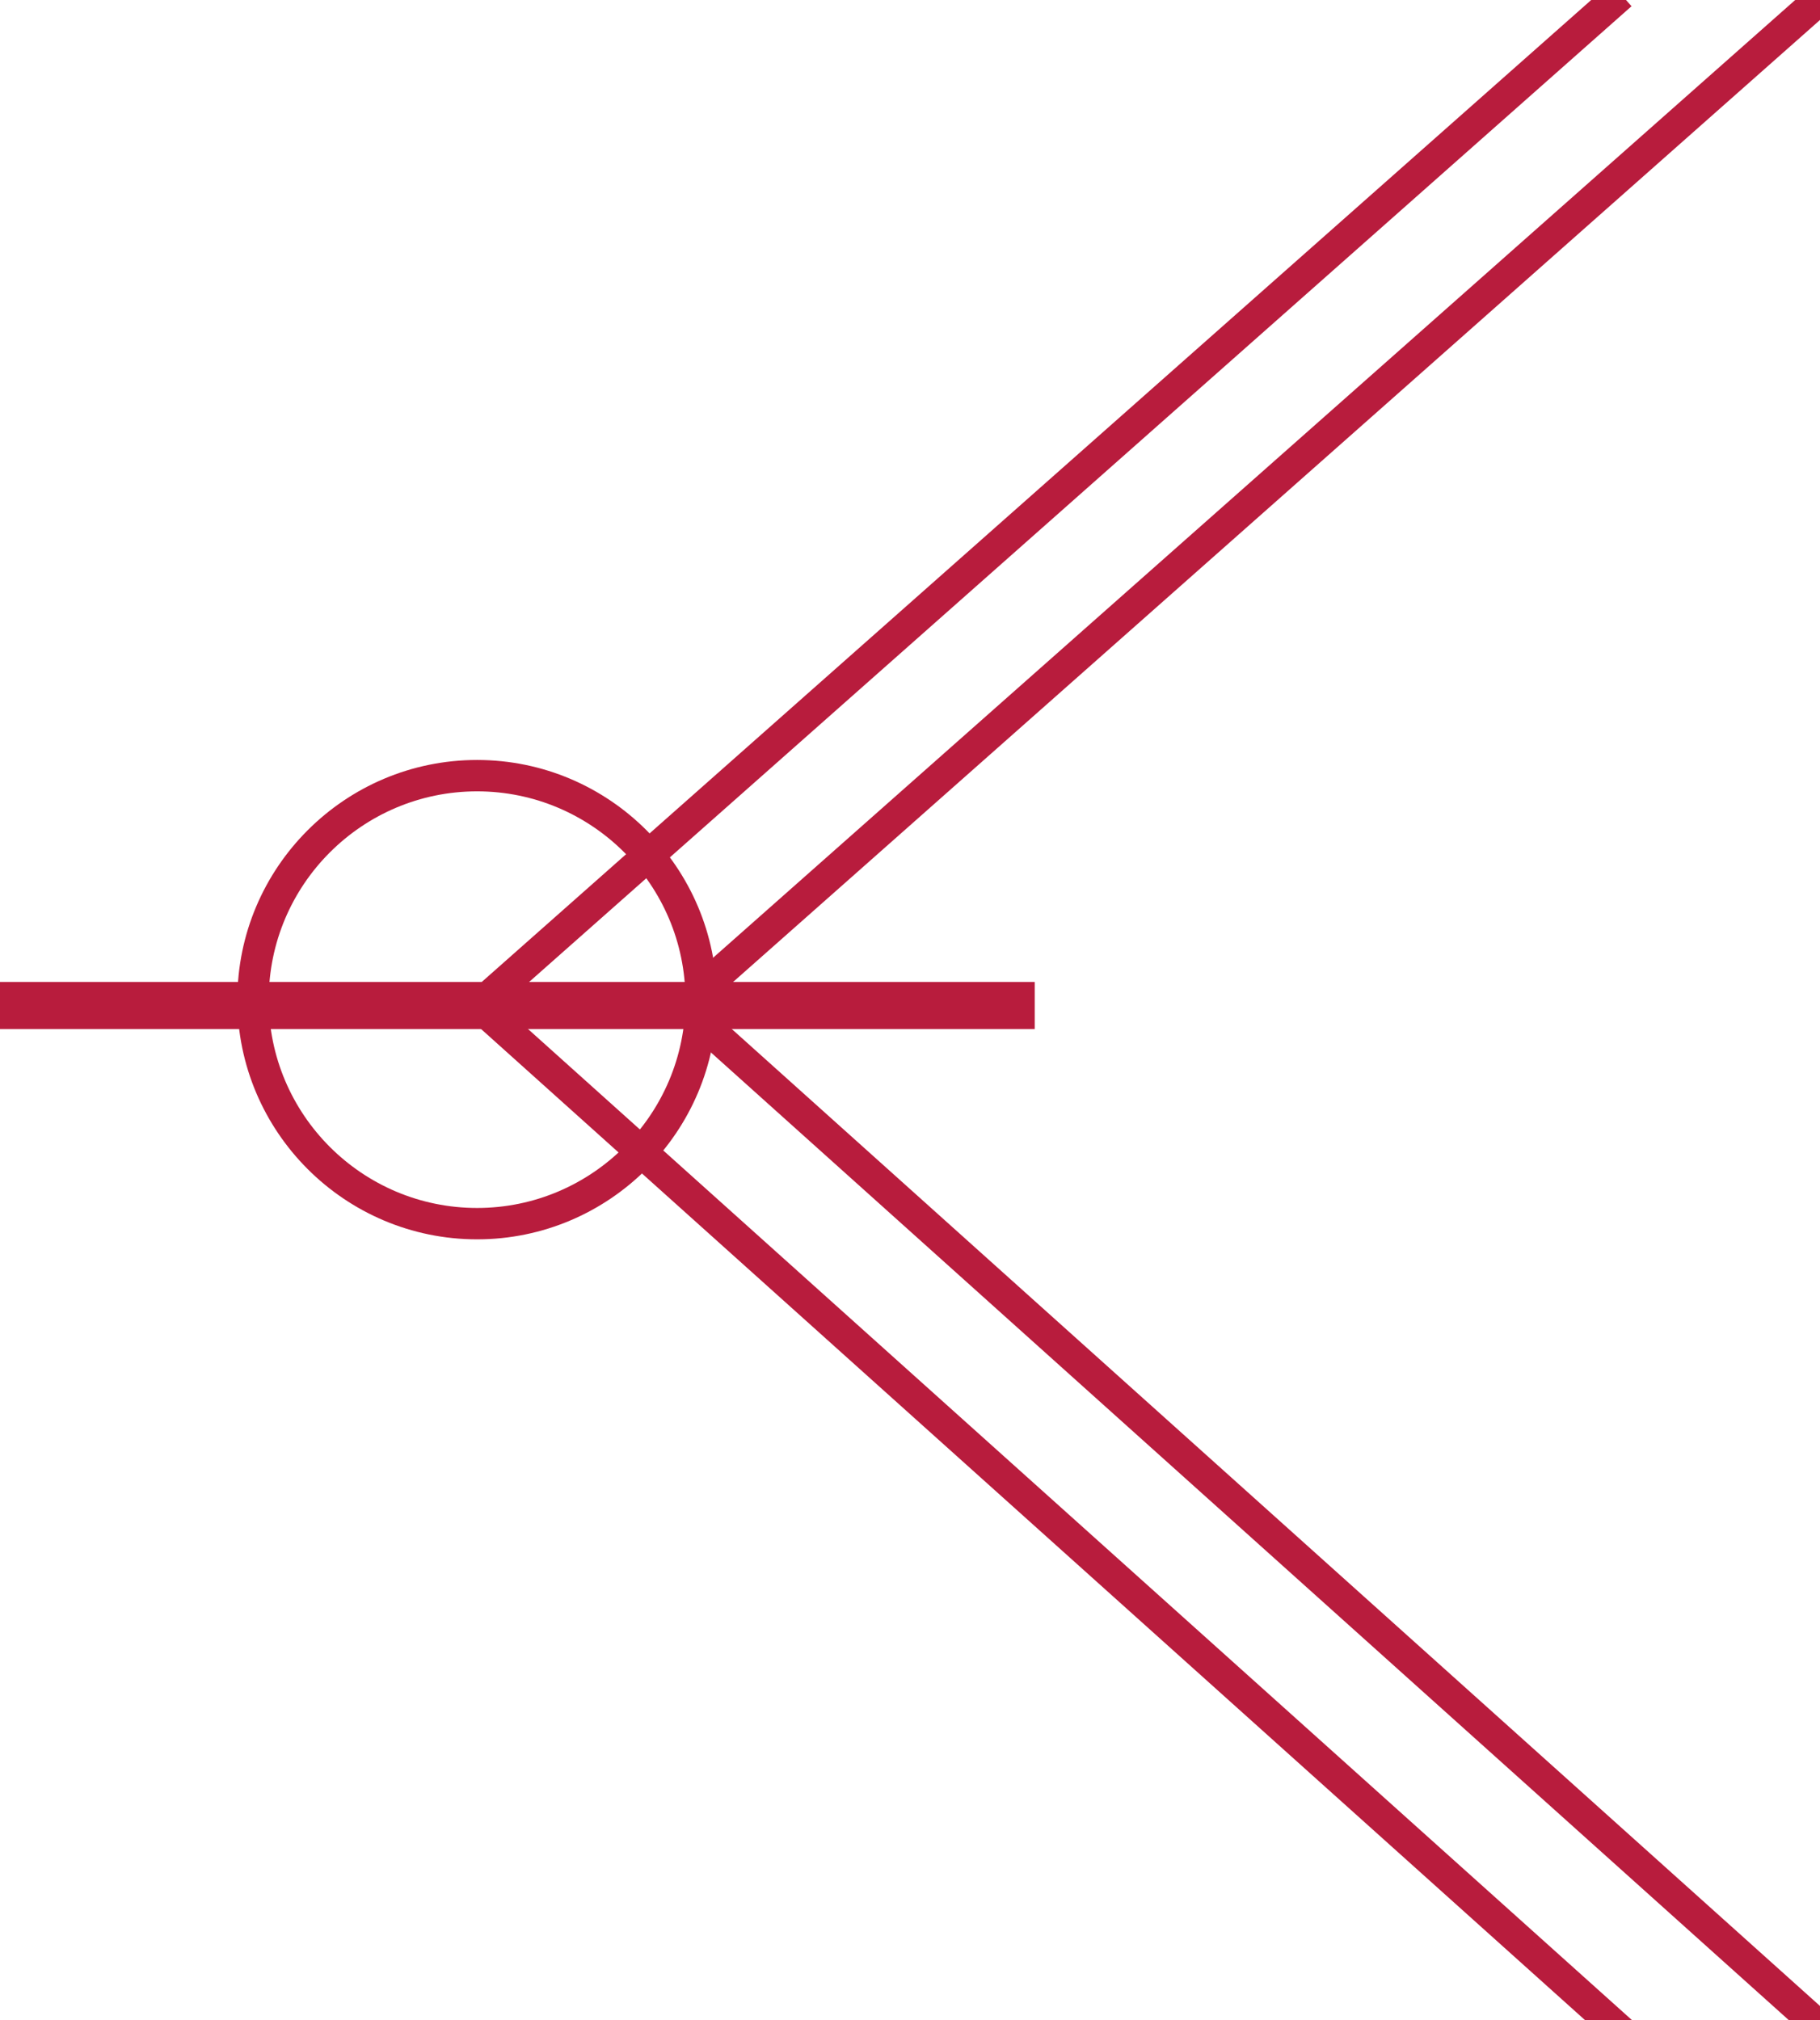 <?xml version="1.0" encoding="UTF-8" standalone="no"?>
<!-- Generator: Adobe Illustrator 18.1.0, SVG Export Plug-In . SVG Version: 6.00 Build 0)  -->

<svg
   xmlns:dc="http://purl.org/dc/elements/1.1/"
   xmlns:cc="http://creativecommons.org/ns#"
   xmlns:rdf="http://www.w3.org/1999/02/22-rdf-syntax-ns#"
   xmlns:svg="http://www.w3.org/2000/svg"
   xmlns="http://www.w3.org/2000/svg"
   xmlns:sodipodi="http://sodipodi.sourceforge.net/DTD/sodipodi-0.dtd"
   xmlns:inkscape="http://www.inkscape.org/namespaces/inkscape"
   version="1.1"
   id="Layer_1"
   x="0px"
   y="0px"
   viewBox="0 0 118 131"
   enable-background="new 0 0 118 131"
   xml:space="preserve"
   inkscape:version="0.48.5 r10040"
   width="100%"
   height="100%"
   sodipodi:docname="mission_header.svg"
   inkscape:export-filename="/Users/yurenju/src/projectV/app/images/citizen_header_slash.png"
   inkscape:export-xdpi="228.81"
   inkscape:export-ydpi="228.81"><defs
     id="defs15" /><sodipodi:namedview
     pagecolor="#ffffff"
     bordercolor="#666666"
     borderopacity="1"
     objecttolerance="10"
     gridtolerance="10"
     guidetolerance="10"
     inkscape:pageopacity="0"
     inkscape:pageshadow="2"
     inkscape:window-width="1125"
     inkscape:window-height="654"
     id="namedview13"
     showgrid="false"
     inkscape:zoom="1.8015267"
     inkscape:cx="59"
     inkscape:cy="65.5"
     inkscape:window-x="0"
     inkscape:window-y="0"
     inkscape:window-maximized="0"
     inkscape:current-layer="Layer_1" /><g
     id="g3405"
     transform="matrix(1.017,0,0,1.017,173.166,26.067)"><g
       transform="translate(-292.305,-55.019)"
       id="g3343"><path
         id="path3345"
         d="m 152.448,108.405 c -8.427,0 -15.282,-6.854 -15.282,-15.28 0,-8.427 6.855,-15.283 15.282,-15.283 8.427,0 15.282,6.856 15.282,15.283 0,8.426 -6.855,15.28 -15.282,15.28 z m 0,-28.563 c -7.324,0 -13.282,5.959 -13.282,13.283 0,7.323 5.958,13.28 13.282,13.28 7.324,0 13.282,-5.957 13.282,-13.28 0,-7.324 -5.958,-13.283 -13.282,-13.283 z"
         inkscape:connector-curvature="0"
         style="fill:#b81c3d" /></g><g
       transform="translate(-292.305,-55.019)"
       id="g3347"><rect
         id="rect3349"
         height="97.247"
         width="2.001"
         transform="matrix(0.663,0.749,-0.749,0.663,109.541,-120.837)"
         y="12.593"
         x="187.949"
         style="fill:#b81c3d" /></g><g
       transform="translate(-292.305,-55.019)"
       id="g3351"><rect
         id="rect3353"
         height="97.247"
         width="2.001"
         transform="matrix(0.663,0.749,-0.749,0.663,113.924,-130.571)"
         y="12.593"
         x="200.949"
         style="fill:#b81c3d" /></g><g
       transform="translate(-292.305,-55.019)"
       id="g3355"><rect
         id="rect3357"
         height="2"
         width="99.186"
         transform="matrix(0.744,0.668,-0.668,0.744,132.928,-94.156)"
         y="125.551"
         x="139.856"
         style="fill:#b81c3d" /></g><g
       transform="translate(-292.305,-55.019)"
       id="g3359"><rect
         id="rect3361"
         height="2"
         width="99.186"
         transform="matrix(0.744,0.668,-0.668,0.744,136.251,-102.836)"
         y="125.551"
         x="152.856"
         style="fill:#b81c3d" /></g><g
       transform="translate(-292.305,-55.019)"
       id="g3363"><rect
         id="rect3365"
         height="3"
         width="66"
         y="91.998"
         x="122"
         style="fill:#b81c3d" /></g></g></svg>